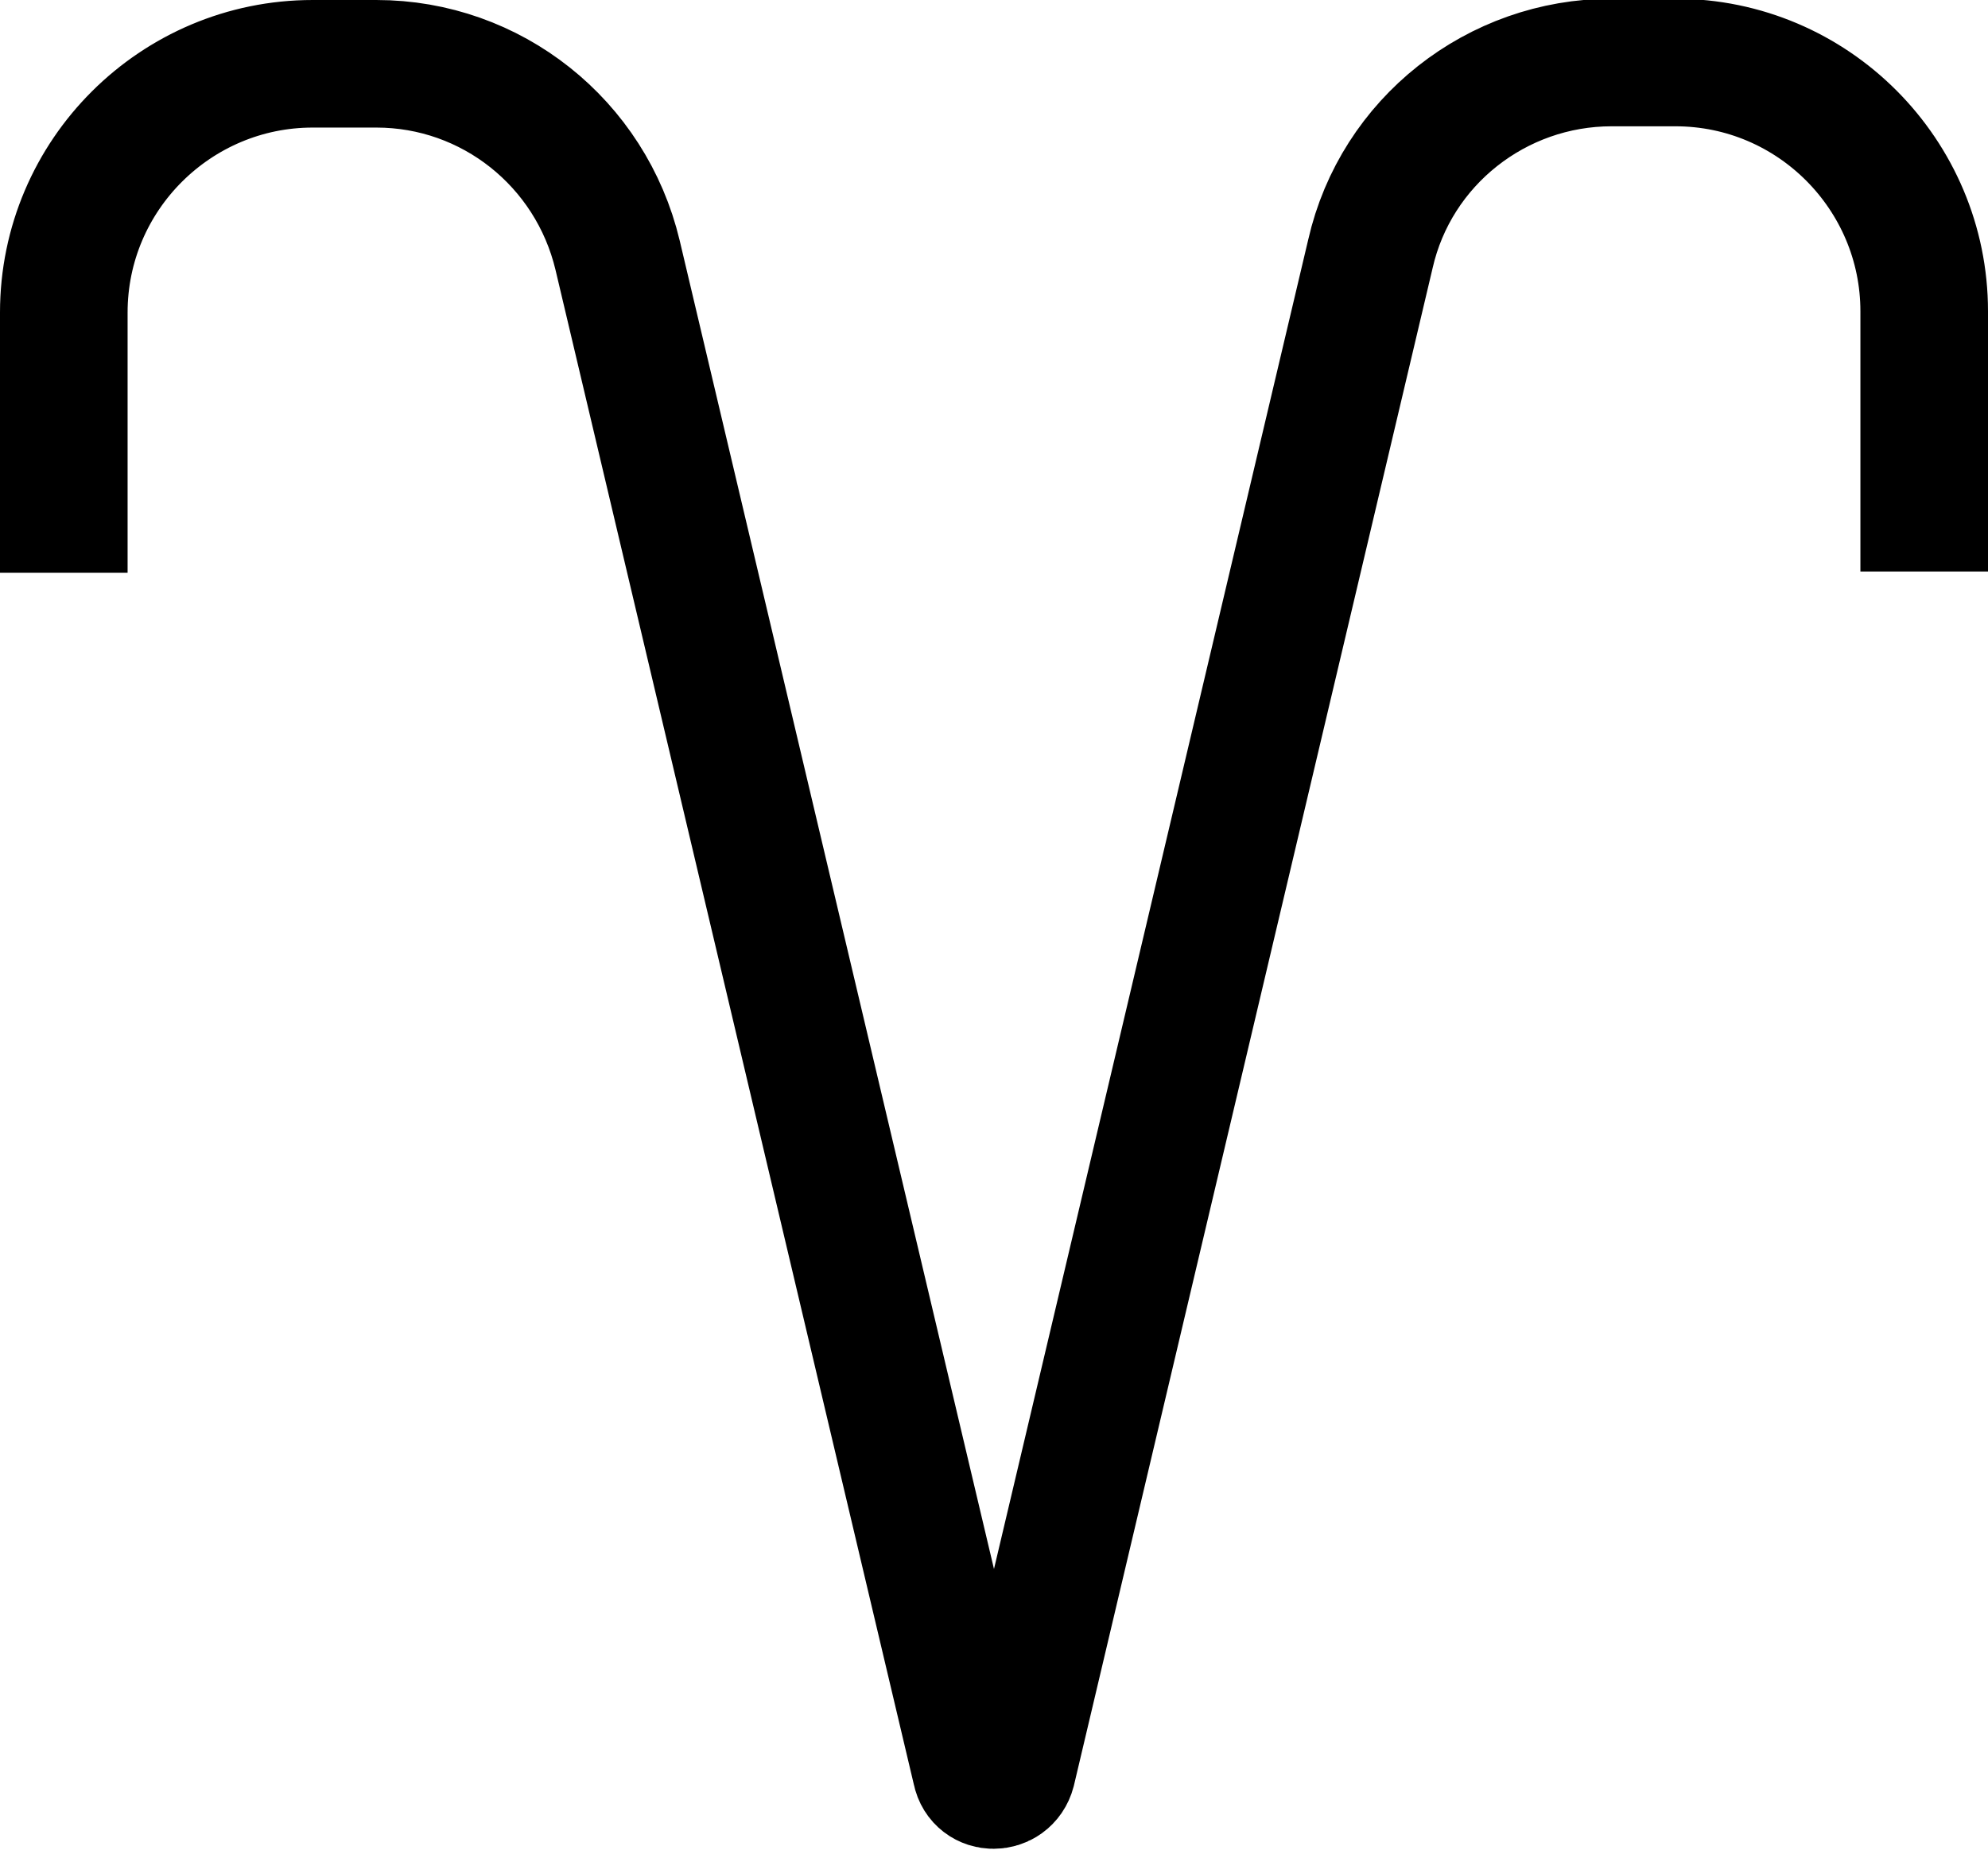 <?xml version="1.0" encoding="UTF-8"?>
<svg id="Layer_1" data-name="Layer 1" xmlns="http://www.w3.org/2000/svg" viewBox="0 0 15.58 14.5">
  <defs>
    <style>
      .cls-1 {
        fill: none;
        stroke: #000;
        stroke-miterlimit: 10;
      }
    </style>
  </defs>
  <path class="cls-1" d="m15.08,4.48v-2.04c0-1.07-.87-1.95-1.95-1.95h-.5c-.9,0-1.69.62-1.89,1.5l-2.81,11.89c-.04.15-.25.15-.28,0L4.84,2c-.21-.88-.99-1.5-1.89-1.5h-.5c-1.07,0-1.95.87-1.95,1.95v2.04"/>
</svg>